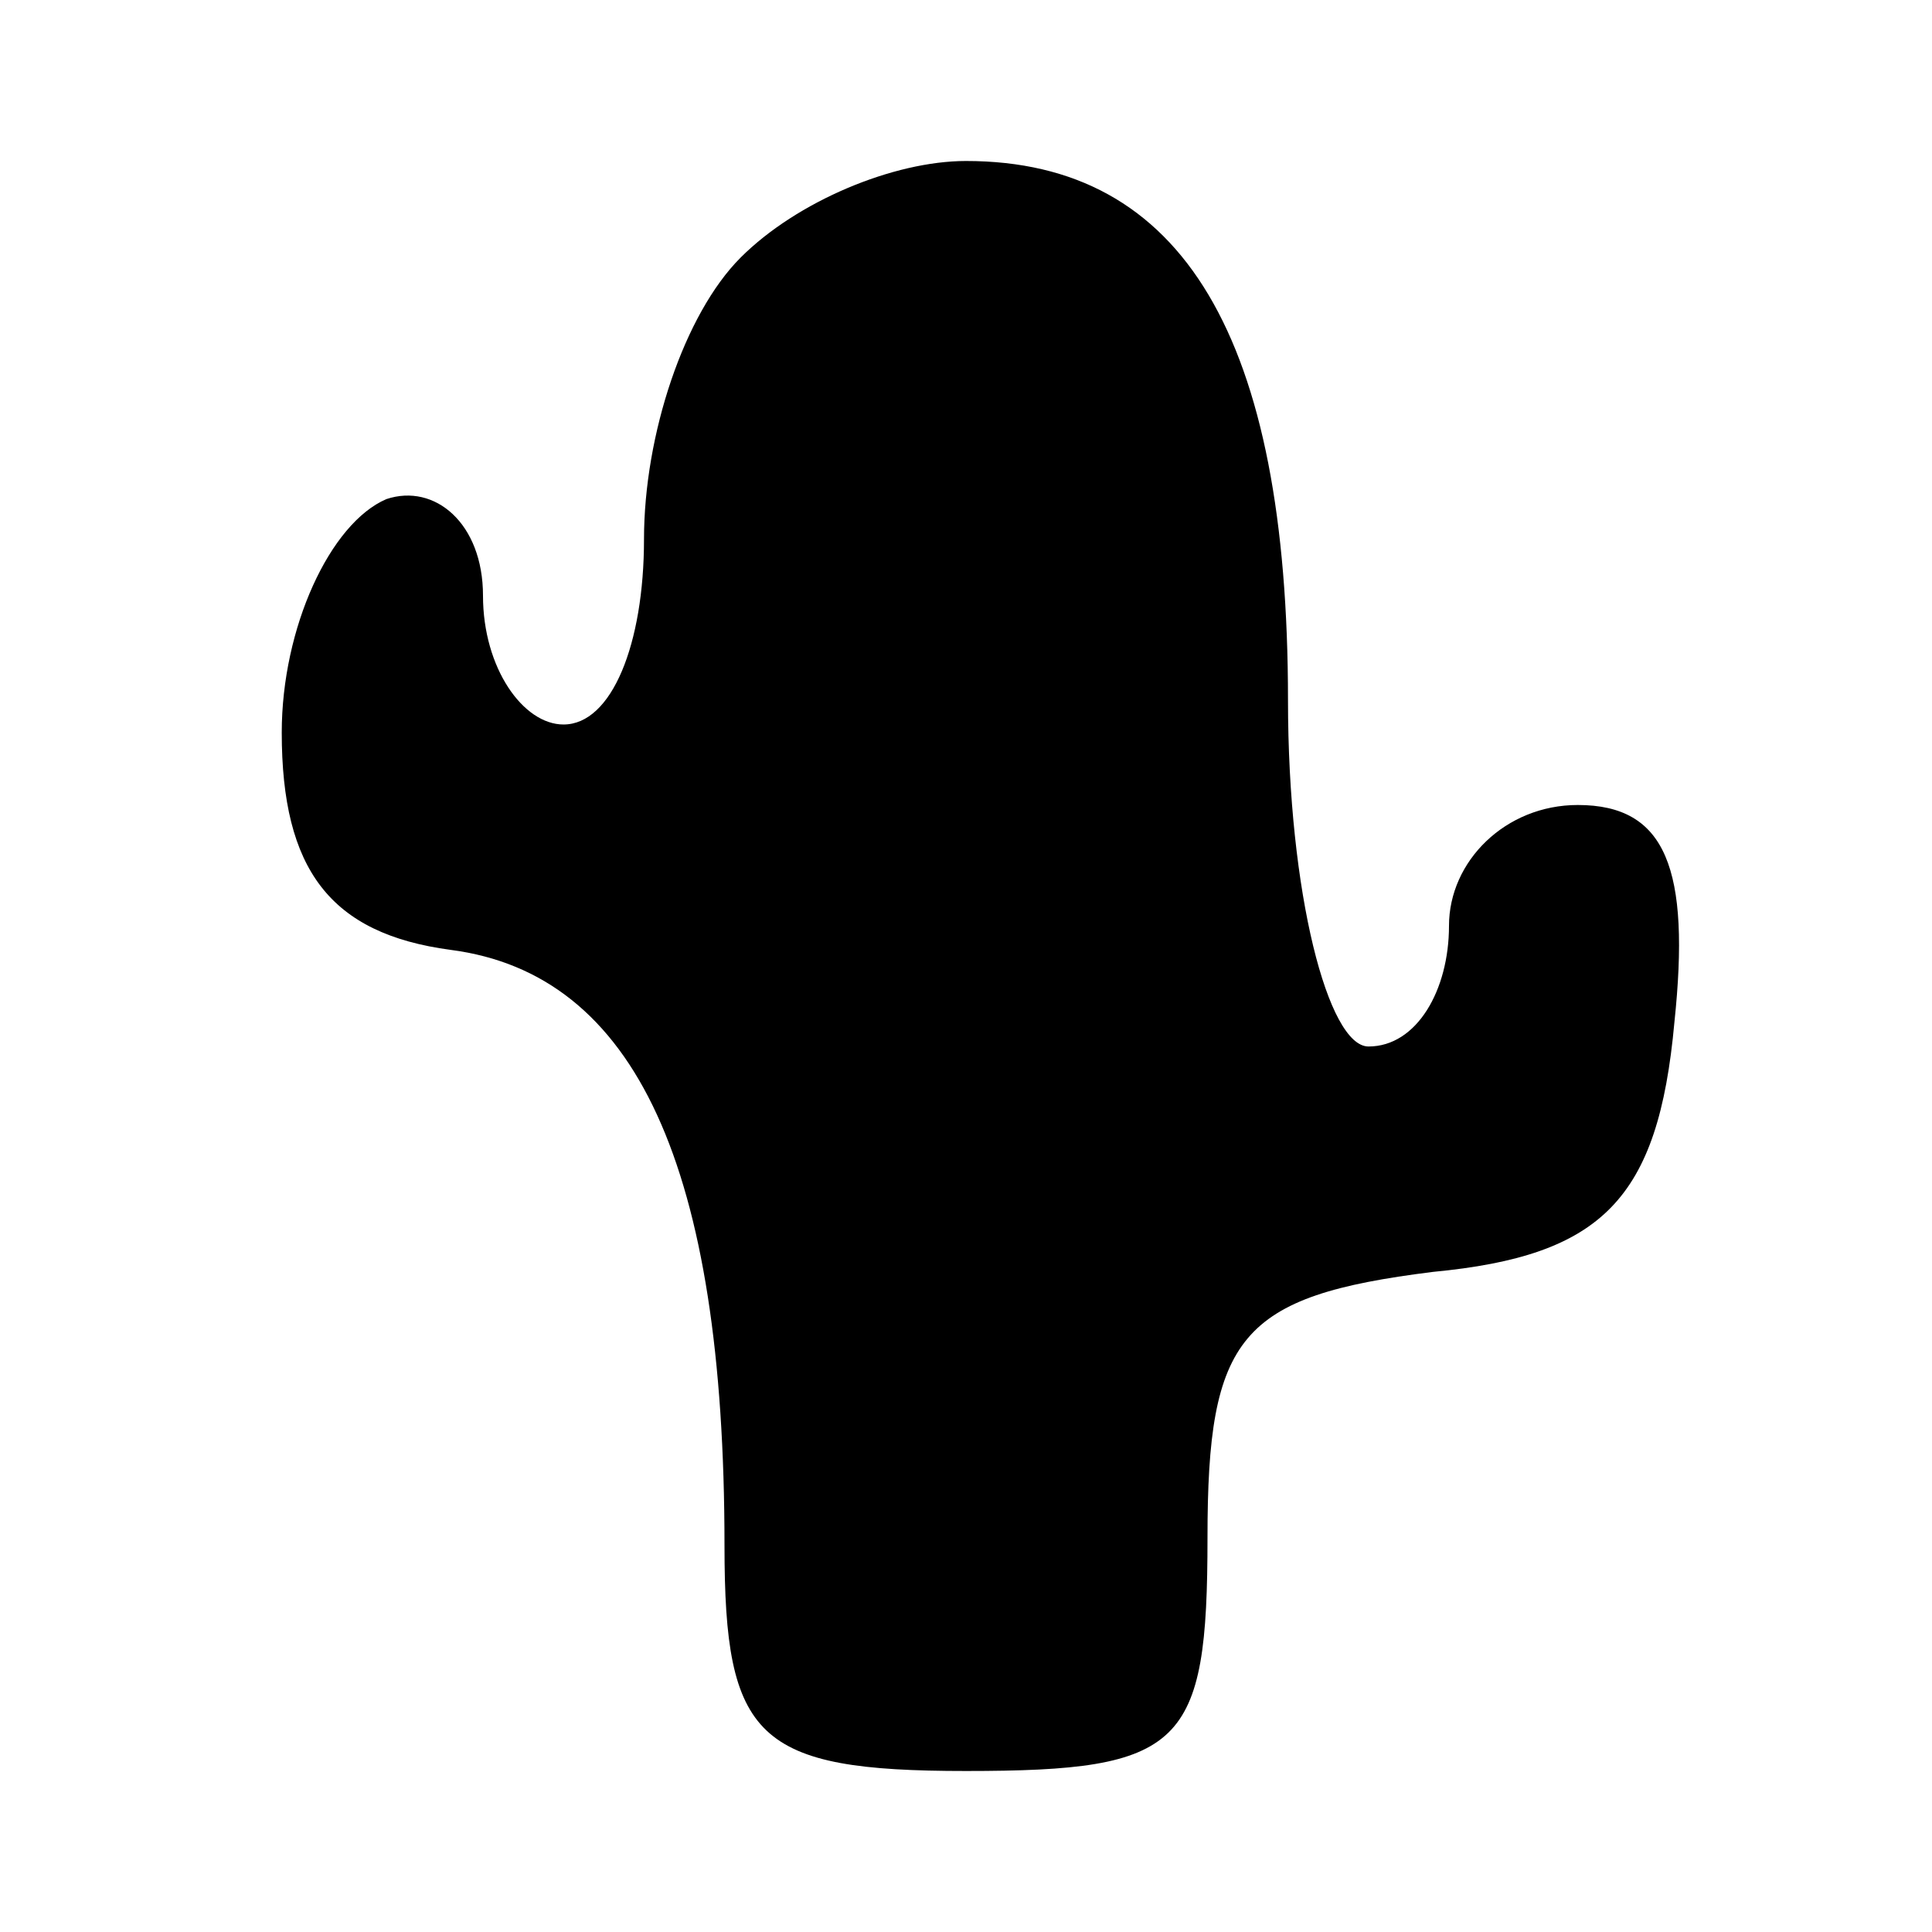 <?xml version="1.0" standalone="no"?>
<!DOCTYPE svg PUBLIC "-//W3C//DTD SVG 20010904//EN"
 "http://www.w3.org/TR/2001/REC-SVG-20010904/DTD/svg10.dtd">
<svg version="1.0" xmlns="http://www.w3.org/2000/svg"
 width="24pt" height="24pt" viewBox="0 0 24 24"
 preserveAspectRatio="xMidYMid meet">

<g transform="translate(0,24) scale(0.1,-0.1)"
fill="#000000" stroke="none">
<path d="M92 208 c-7 -7 -12 -22 -12 -35 0 -13 -4 -23 -10 -23 -5 0 -10 7 -10
16 0 9 -6 14 -12 12 -7 -3 -13 -16 -13 -29 0 -17 6 -25 21 -27 23 -3 34 -27
34 -74 0 -24 4 -28 30 -28 27 0 30 3 30 29 0 25 4 30 28 33 21 2 28 9 30 31 2
19 -1 27 -12 27 -9 0 -16 -7 -16 -15 0 -8 -4 -15 -10 -15 -5 0 -10 19 -10 43
0 45 -13 67 -40 67 -9 0 -21 -5 -28 -12z"/>
</g>
</svg>

